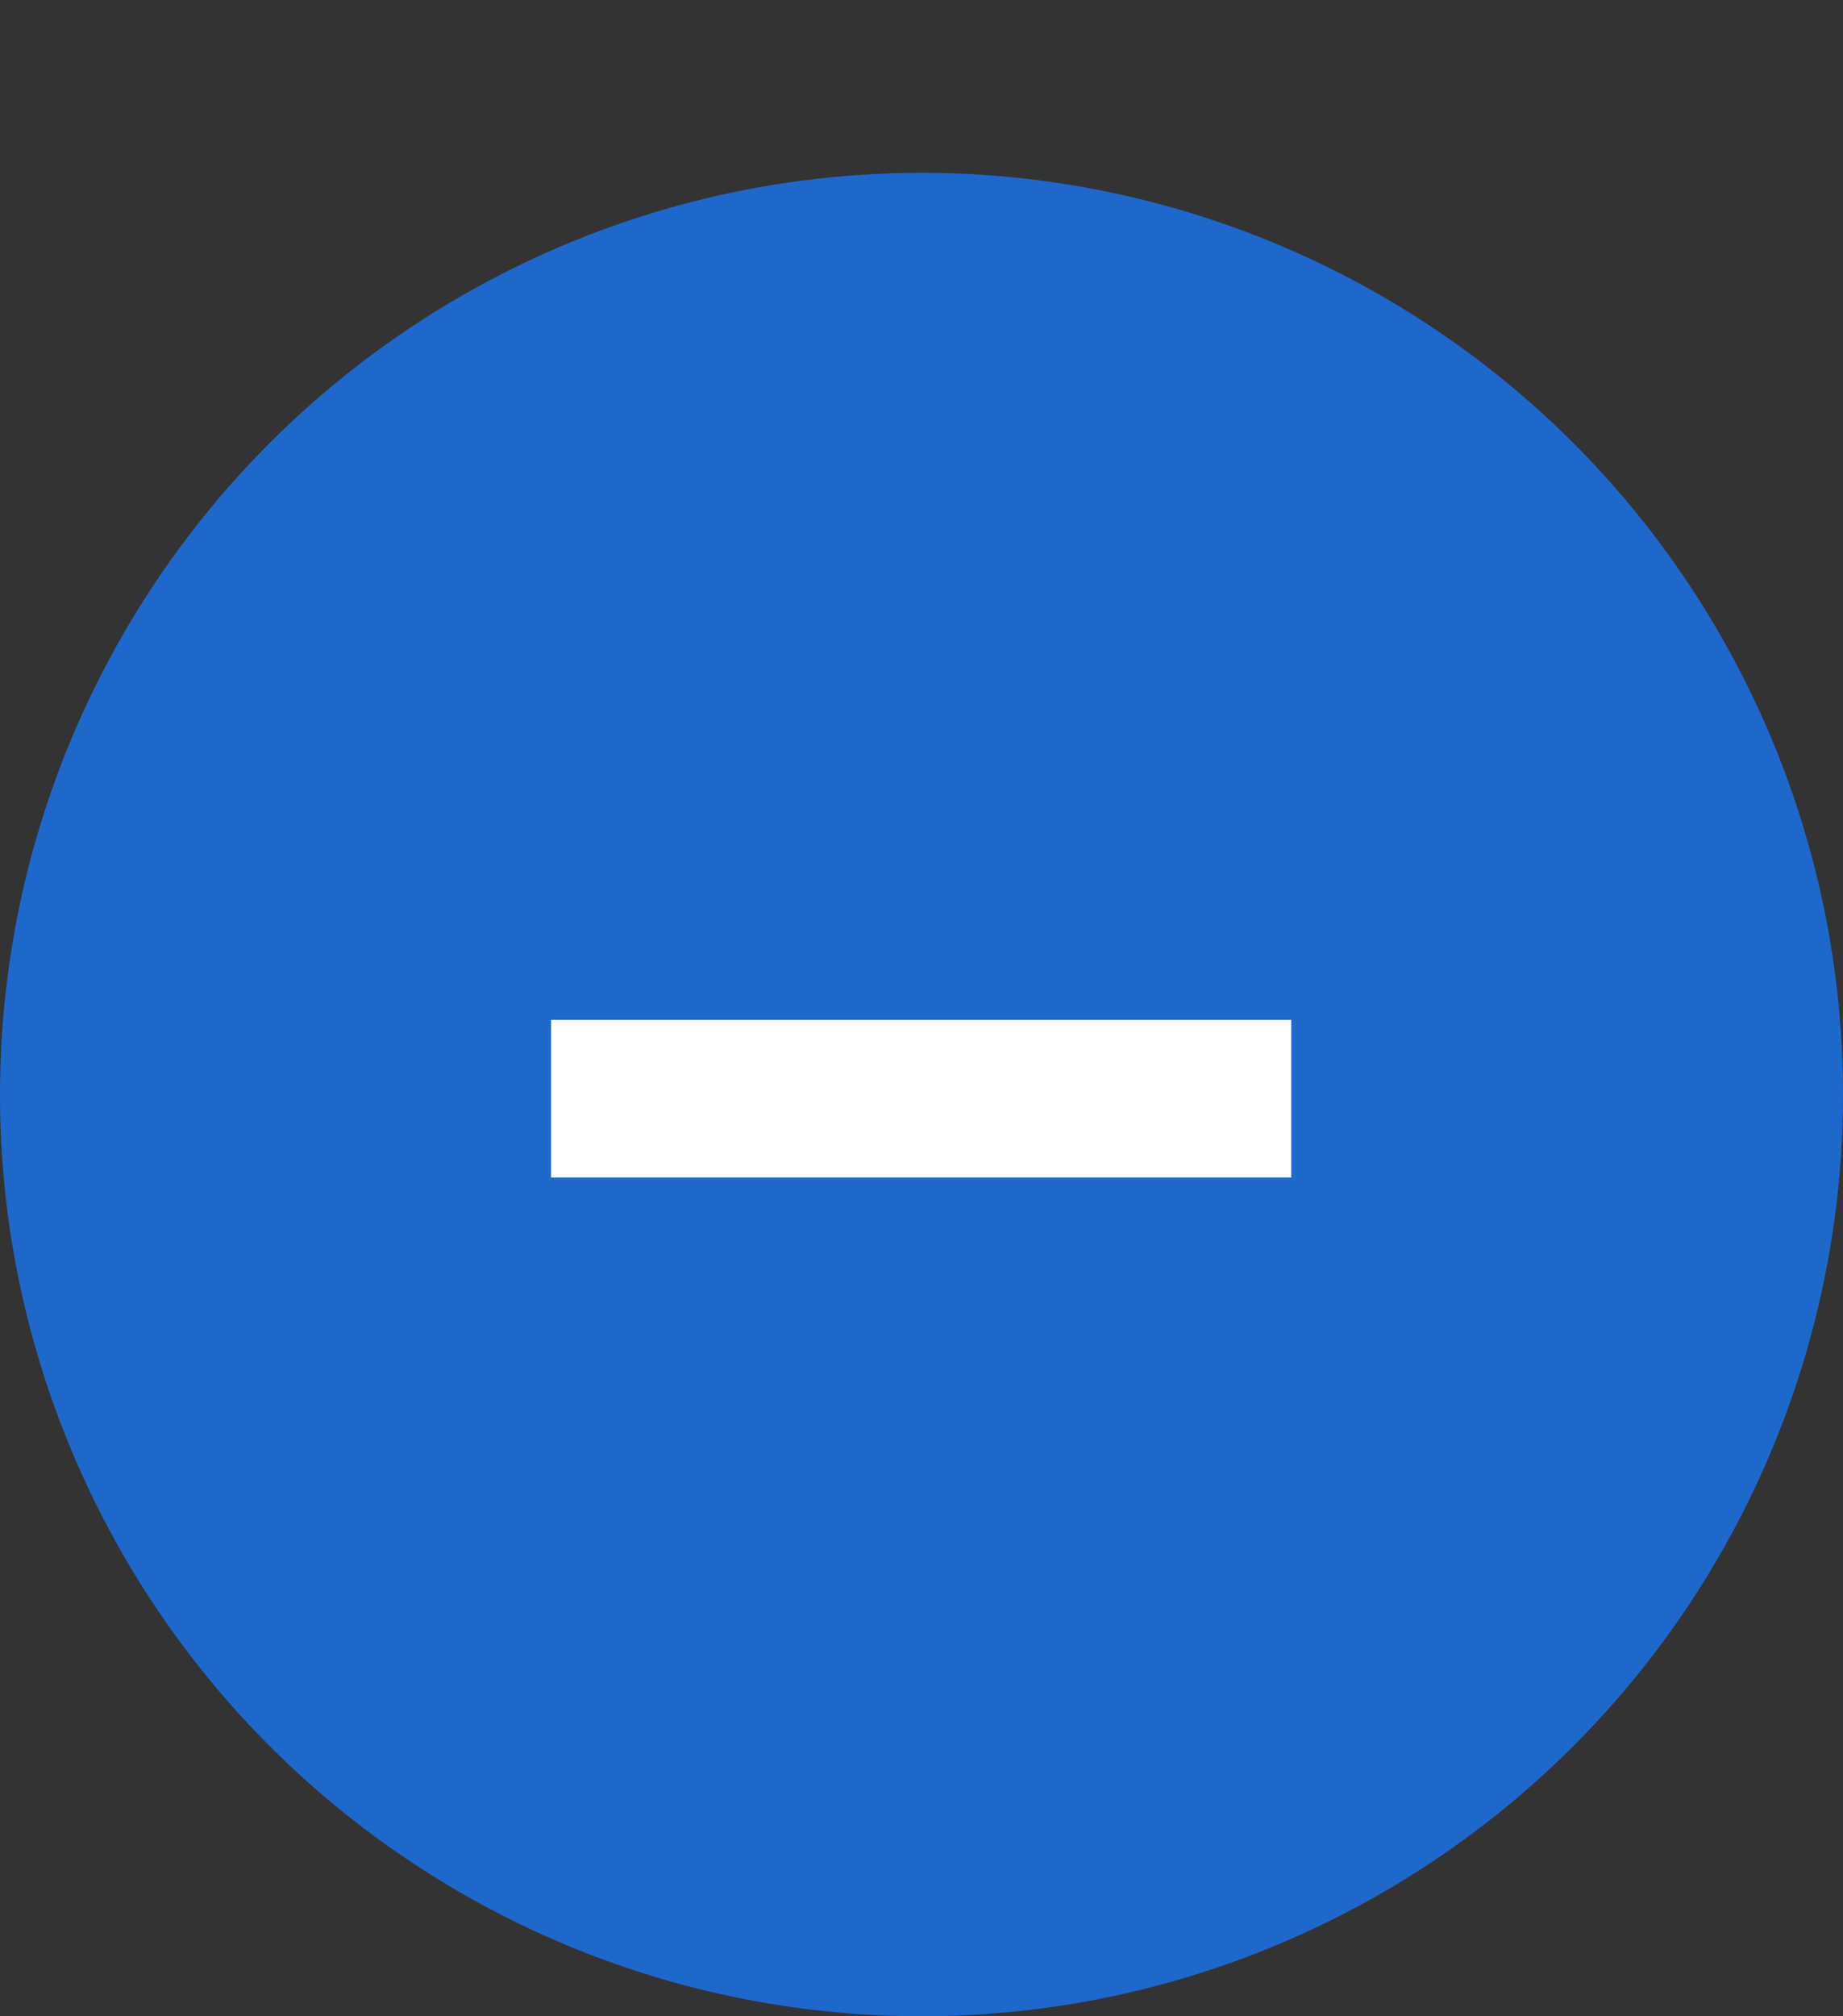 <svg width="32" height="35" viewBox="0 0 32 35" fill="none" xmlns="http://www.w3.org/2000/svg">
<rect x="0" y="0" width="32" height="35" fill="#333333" stroke="none"/>
<rect width="32" height="35" fill="black" fill-opacity="0"/>
<circle cx="16" cy="19" r="16" fill="#1E68CC"/>
<path d="M9.568 17.704V20.44H22.42V17.704H9.568Z" fill="white"/>
</svg>
